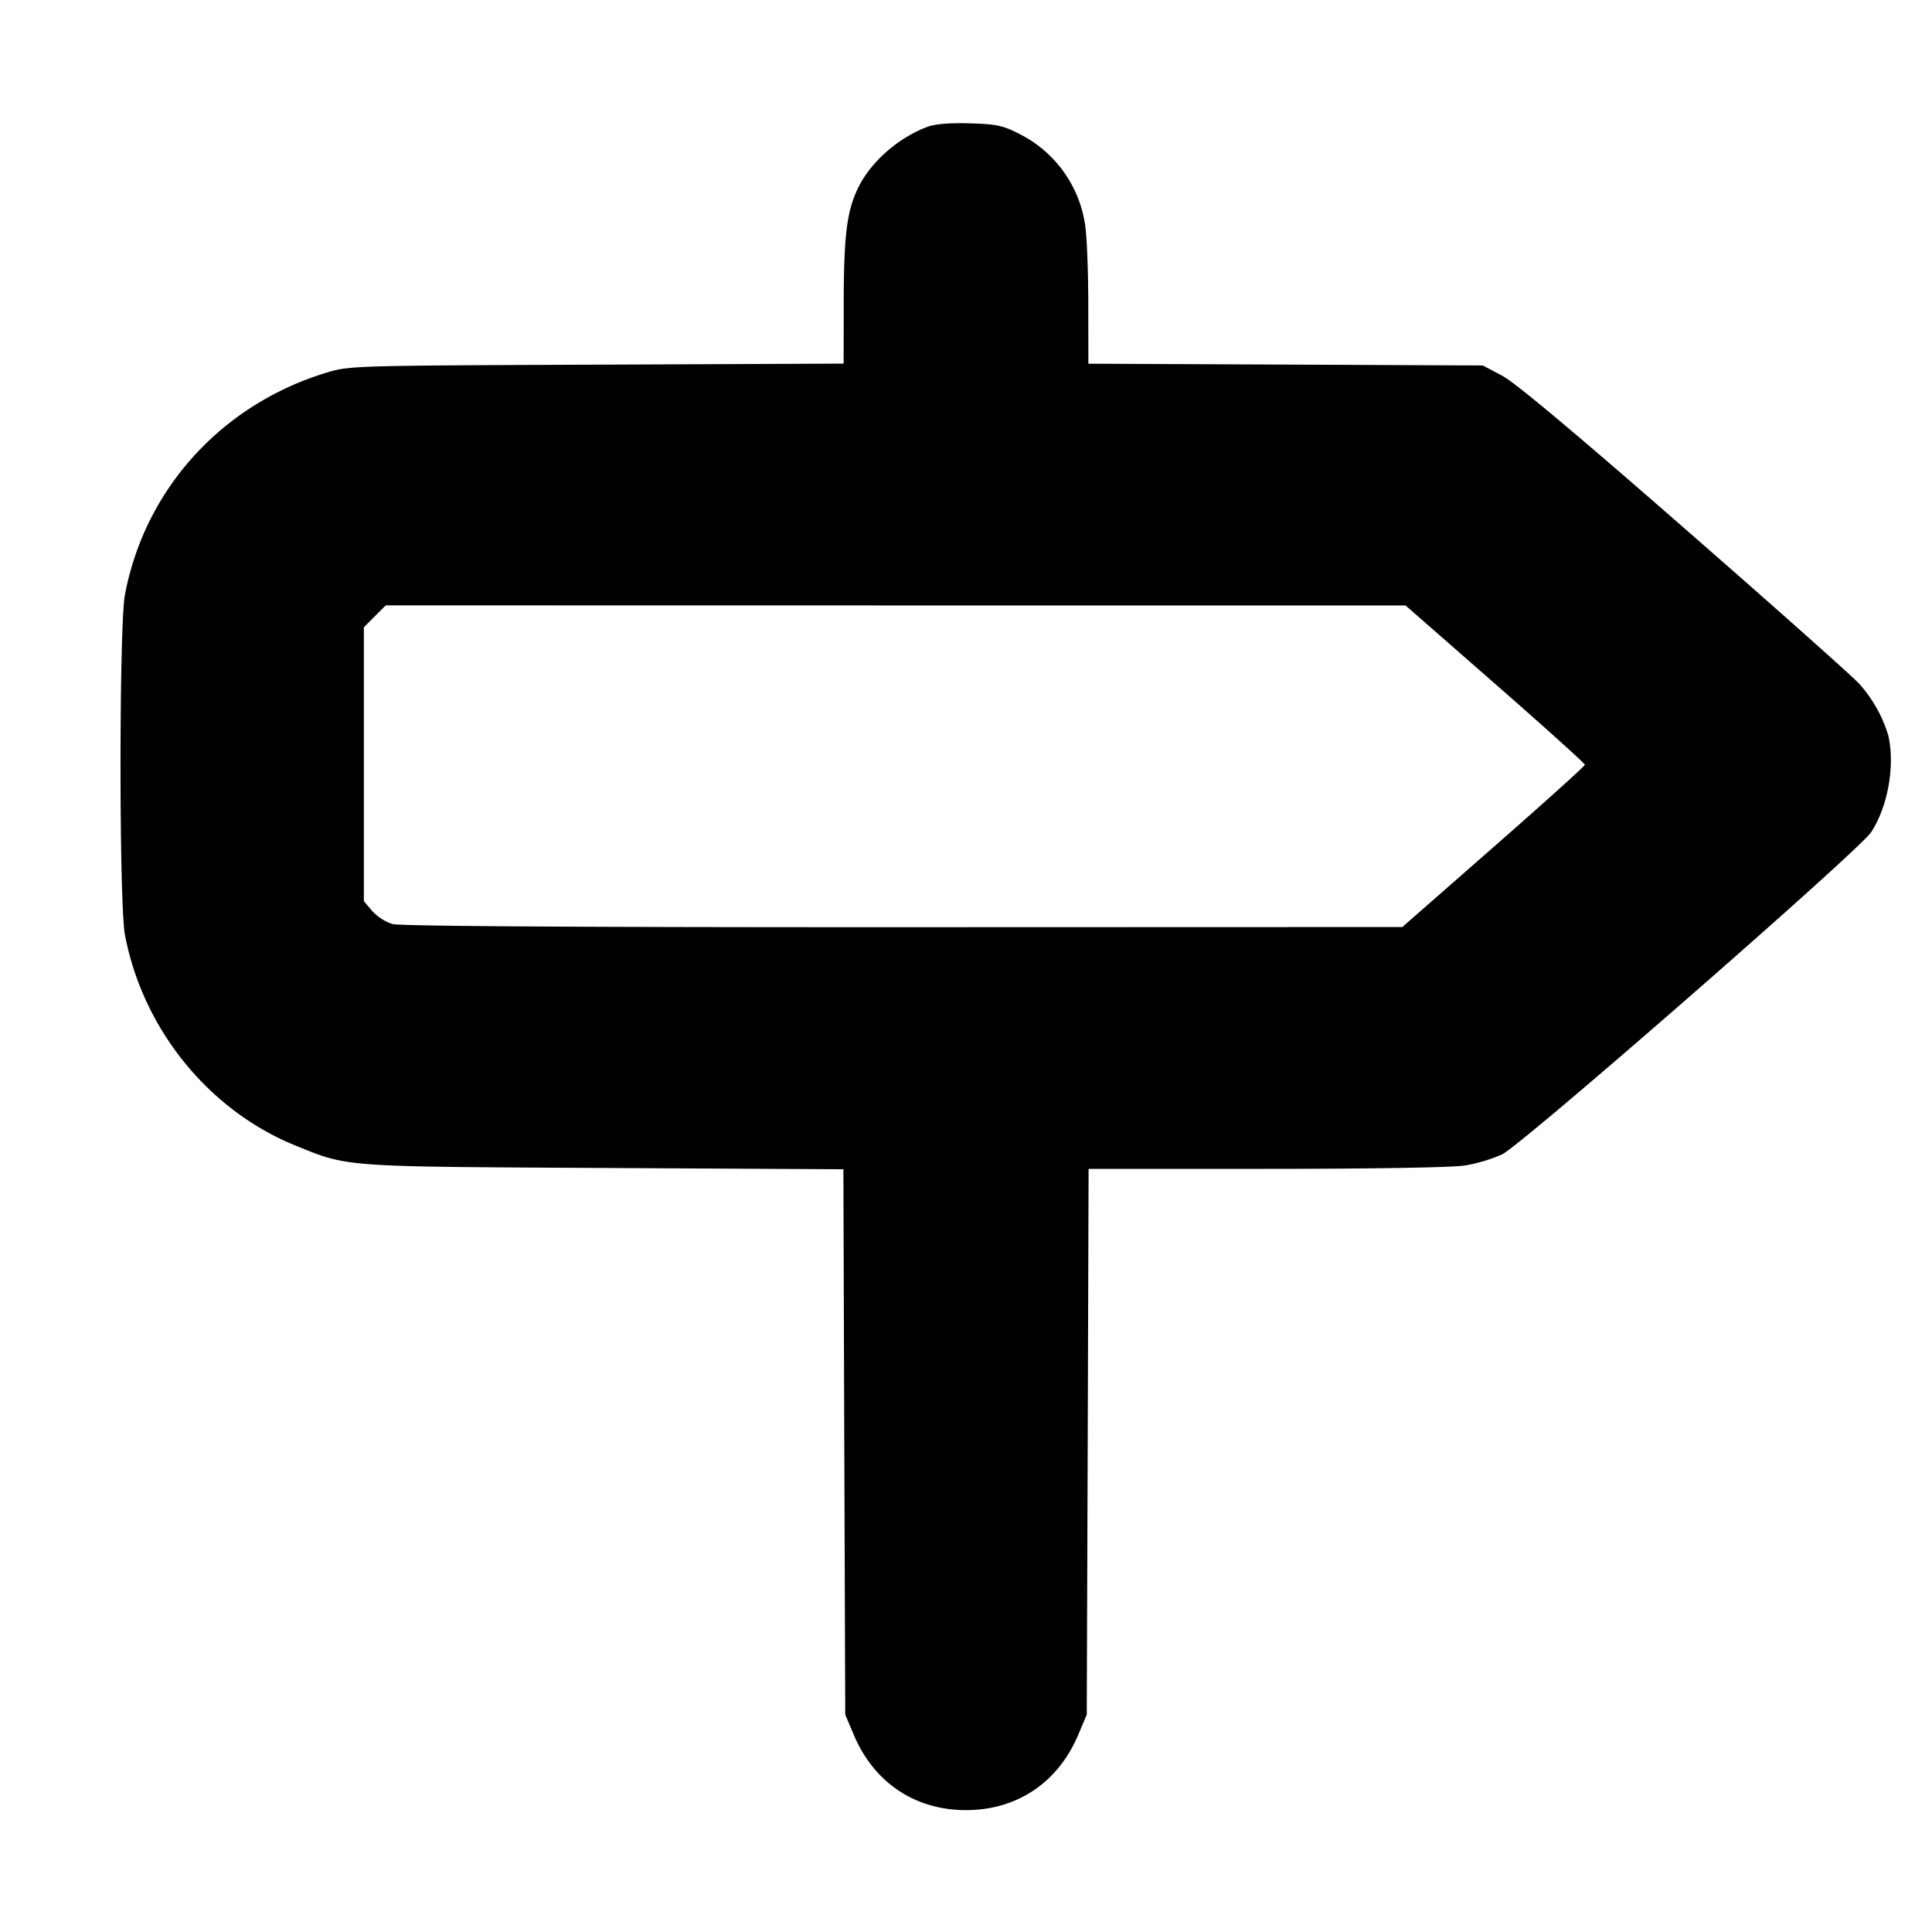 <svg xmlns="http://www.w3.org/2000/svg" width="24" height="24" fill="none" stroke="currentColor" stroke-linecap="round" stroke-linejoin="round" stroke-width="3"><path fill="#000" fill-rule="evenodd" stroke="none" d="M11.516 1.577c-.371.142-.711.446-.864.773-.135.289-.17.587-.171 1.439l-.001.728-3.07.013c-3.052.012-3.072.013-3.363.102-1.299.399-2.247 1.446-2.495 2.756-.073.385-.073 3.839 0 4.224.221 1.168 1.036 2.177 2.115 2.617.664.27.565.263 3.841.28l2.969.016.011 3.388.012 3.387.105.248c.25.595.761.938 1.395.938s1.145-.343 1.395-.938l.105-.248.012-3.39.011-3.39h2.209c1.316 0 2.313-.017 2.468-.042a2 2 0 0 0 .46-.138c.25-.121 4.434-3.774 4.584-4.002.21-.321.3-.837.211-1.209a1.7 1.7 0 0 0-.361-.637c-.085-.093-1.063-.963-2.174-1.933-1.356-1.185-2.099-1.807-2.26-1.892l-.24-.127-2.45-.011-2.45-.011-.001-.729c0-.401-.017-.841-.037-.979a1.51 1.51 0 0 0-.832-1.153c-.195-.099-.28-.116-.608-.125q-.382-.01-.526.045m7.058 6.919c.613.536 1.114.988 1.114 1.004s-.511.476-1.134 1.022l-1.134.994-6.197.002c-4.051.001-6.249-.013-6.347-.039a.6.6 0 0 1-.253-.163l-.103-.122V7.792l.136-.136.136-.136 6.334.001h6.334z"/></svg>